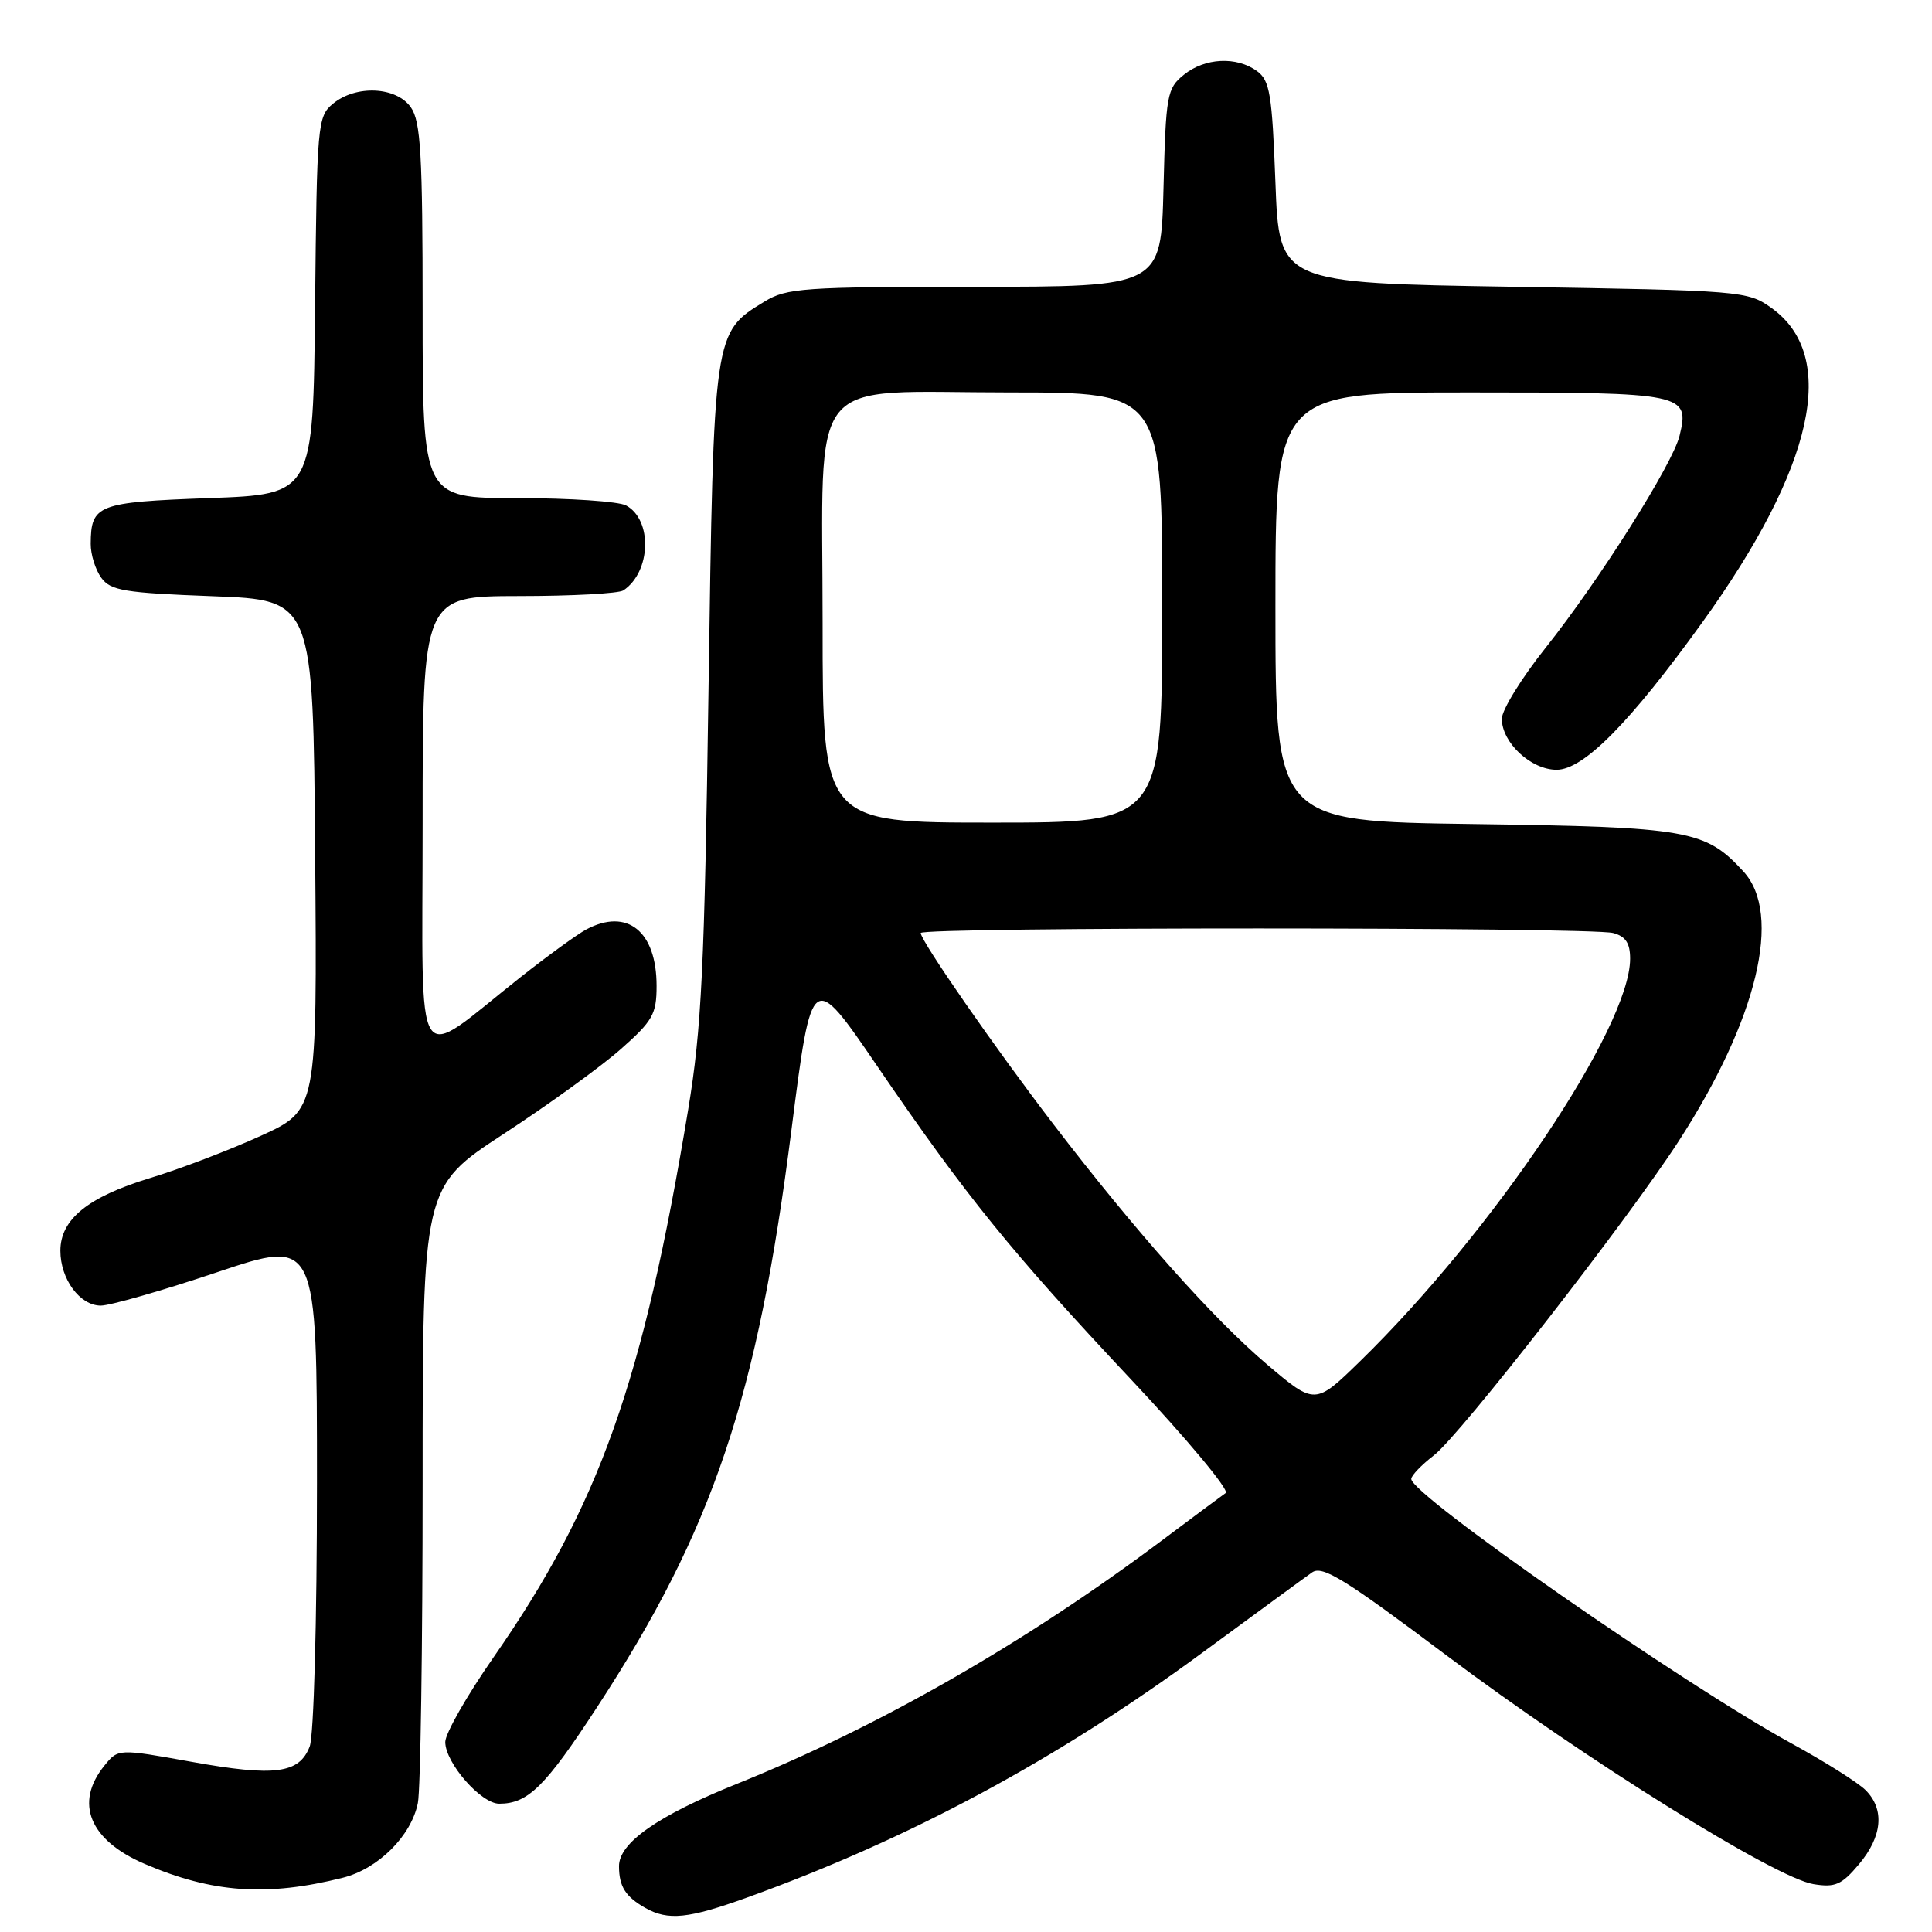 <?xml version="1.0" encoding="UTF-8" standalone="no"?>
<!DOCTYPE svg PUBLIC "-//W3C//DTD SVG 1.1//EN" "http://www.w3.org/Graphics/SVG/1.1/DTD/svg11.dtd" >
<svg xmlns="http://www.w3.org/2000/svg" xmlns:xlink="http://www.w3.org/1999/xlink" version="1.1" viewBox="0 0 256 256">
 <g >
 <path fill="currentColor"
d=" M 99.06 251.41 C 120.52 243.67 140.10 233.13 159.36 218.96 C 166.44 213.76 172.96 208.98 173.86 208.35 C 175.23 207.39 178.19 209.22 191.75 219.41 C 210.03 233.13 235.23 248.84 240.30 249.66 C 243.17 250.13 244.03 249.75 246.32 247.03 C 249.43 243.33 249.75 239.75 247.20 237.20 C 246.21 236.21 241.82 233.44 237.45 231.05 C 223.11 223.21 187.00 198.10 187.00 195.97 C 187.00 195.52 188.35 194.11 190.01 192.83 C 193.51 190.12 215.63 161.72 222.42 151.23 C 232.87 135.08 236.22 121.12 231.00 115.46 C 225.95 109.97 223.76 109.59 195.25 109.19 C 169.00 108.83 169.00 108.83 169.00 80.41 C 169.00 52.00 169.00 52.00 194.88 52.00 C 223.26 52.00 223.91 52.14 222.55 57.74 C 221.64 61.50 211.91 76.89 204.82 85.81 C 201.62 89.83 199.00 94.08 199.00 95.24 C 199.00 98.40 202.86 102.00 206.26 102.00 C 209.82 102.00 215.98 95.77 225.54 82.50 C 240.41 61.87 243.65 47.17 234.72 40.80 C 231.57 38.55 230.85 38.49 200.50 38.00 C 169.50 37.50 169.50 37.50 169.00 24.17 C 168.56 12.46 168.26 10.66 166.56 9.42 C 163.85 7.44 159.65 7.65 156.86 9.91 C 154.63 11.71 154.48 12.55 154.17 24.91 C 153.84 38.00 153.84 38.00 129.17 38.00 C 106.47 38.01 104.24 38.16 101.30 39.96 C 94.53 44.09 94.57 43.83 93.88 91.50 C 93.35 128.29 92.96 136.31 91.19 147.00 C 85.19 183.20 79.41 199.48 65.37 219.64 C 61.87 224.67 59.00 229.70 59.00 230.82 C 59.00 233.59 63.73 239.00 66.15 239.00 C 69.96 239.00 72.24 236.75 79.14 226.17 C 94.51 202.62 100.36 185.25 104.88 149.65 C 107.57 128.56 107.57 128.56 116.31 141.37 C 128.02 158.52 133.97 165.86 149.91 182.83 C 157.31 190.71 162.94 197.46 162.41 197.83 C 161.88 198.20 158.09 201.02 153.98 204.10 C 135.86 217.68 116.43 228.81 97.64 236.37 C 87.16 240.58 81.99 244.20 82.02 247.30 C 82.03 249.98 82.88 251.32 85.50 252.81 C 88.53 254.52 91.20 254.25 99.06 251.41 Z  M 45.43 248.81 C 50.12 247.63 54.49 243.28 55.37 238.91 C 55.72 237.17 56.00 218.09 56.00 196.51 C 56.00 157.27 56.00 157.27 66.75 150.24 C 72.66 146.38 79.64 141.33 82.25 139.02 C 86.49 135.28 87.00 134.38 87.00 130.64 C 87.00 123.39 83.11 120.27 77.68 123.16 C 76.48 123.80 72.58 126.64 69.00 129.46 C 54.54 140.88 56.00 143.18 56.00 109.07 C 56.00 79.00 56.00 79.00 68.75 78.98 C 75.76 78.98 82.00 78.64 82.60 78.23 C 86.27 75.78 86.49 68.87 82.95 66.97 C 81.95 66.44 75.48 66.00 68.57 66.00 C 56.00 66.00 56.00 66.00 56.00 41.22 C 56.00 20.42 55.75 16.09 54.44 14.22 C 52.51 11.47 47.16 11.22 44.11 13.75 C 42.08 15.43 41.99 16.43 41.75 40.50 C 41.50 65.50 41.50 65.50 27.71 66.00 C 12.90 66.54 12.05 66.87 12.02 72.06 C 12.01 73.47 12.64 75.49 13.42 76.56 C 14.66 78.26 16.46 78.56 28.17 79.00 C 41.50 79.50 41.50 79.50 41.76 113.30 C 42.03 147.10 42.03 147.10 34.54 150.51 C 30.42 152.39 23.79 154.92 19.82 156.12 C 11.65 158.61 8.00 161.57 8.00 165.73 C 8.00 169.49 10.58 173.00 13.35 173.00 C 14.58 173.00 21.53 171.01 28.79 168.57 C 42.00 164.14 42.00 164.14 42.00 196.50 C 42.00 214.87 41.58 229.97 41.04 231.41 C 39.66 235.02 36.43 235.44 25.37 233.45 C 15.66 231.70 15.66 231.70 13.83 233.96 C 9.83 238.90 11.85 243.83 19.15 246.97 C 28.13 250.83 35.37 251.34 45.43 248.81 Z  M 167.87 180.78 C 160.74 174.73 150.49 163.21 139.61 149.00 C 131.88 138.91 122.00 124.68 122.00 123.63 C 122.00 122.82 210.75 122.83 213.75 123.63 C 215.40 124.07 216.00 124.97 216.00 127.03 C 216.00 136.11 197.86 163.15 180.24 180.35 C 174.25 186.19 174.25 186.19 167.87 180.78 Z  M 109.00 82.67 C 109.00 48.87 106.47 52.00 133.81 52.00 C 154.00 52.00 154.00 52.00 154.00 80.50 C 154.00 109.00 154.00 109.00 131.50 109.00 C 109.00 109.00 109.00 109.00 109.00 82.67 Z "/>
</g>
</svg>